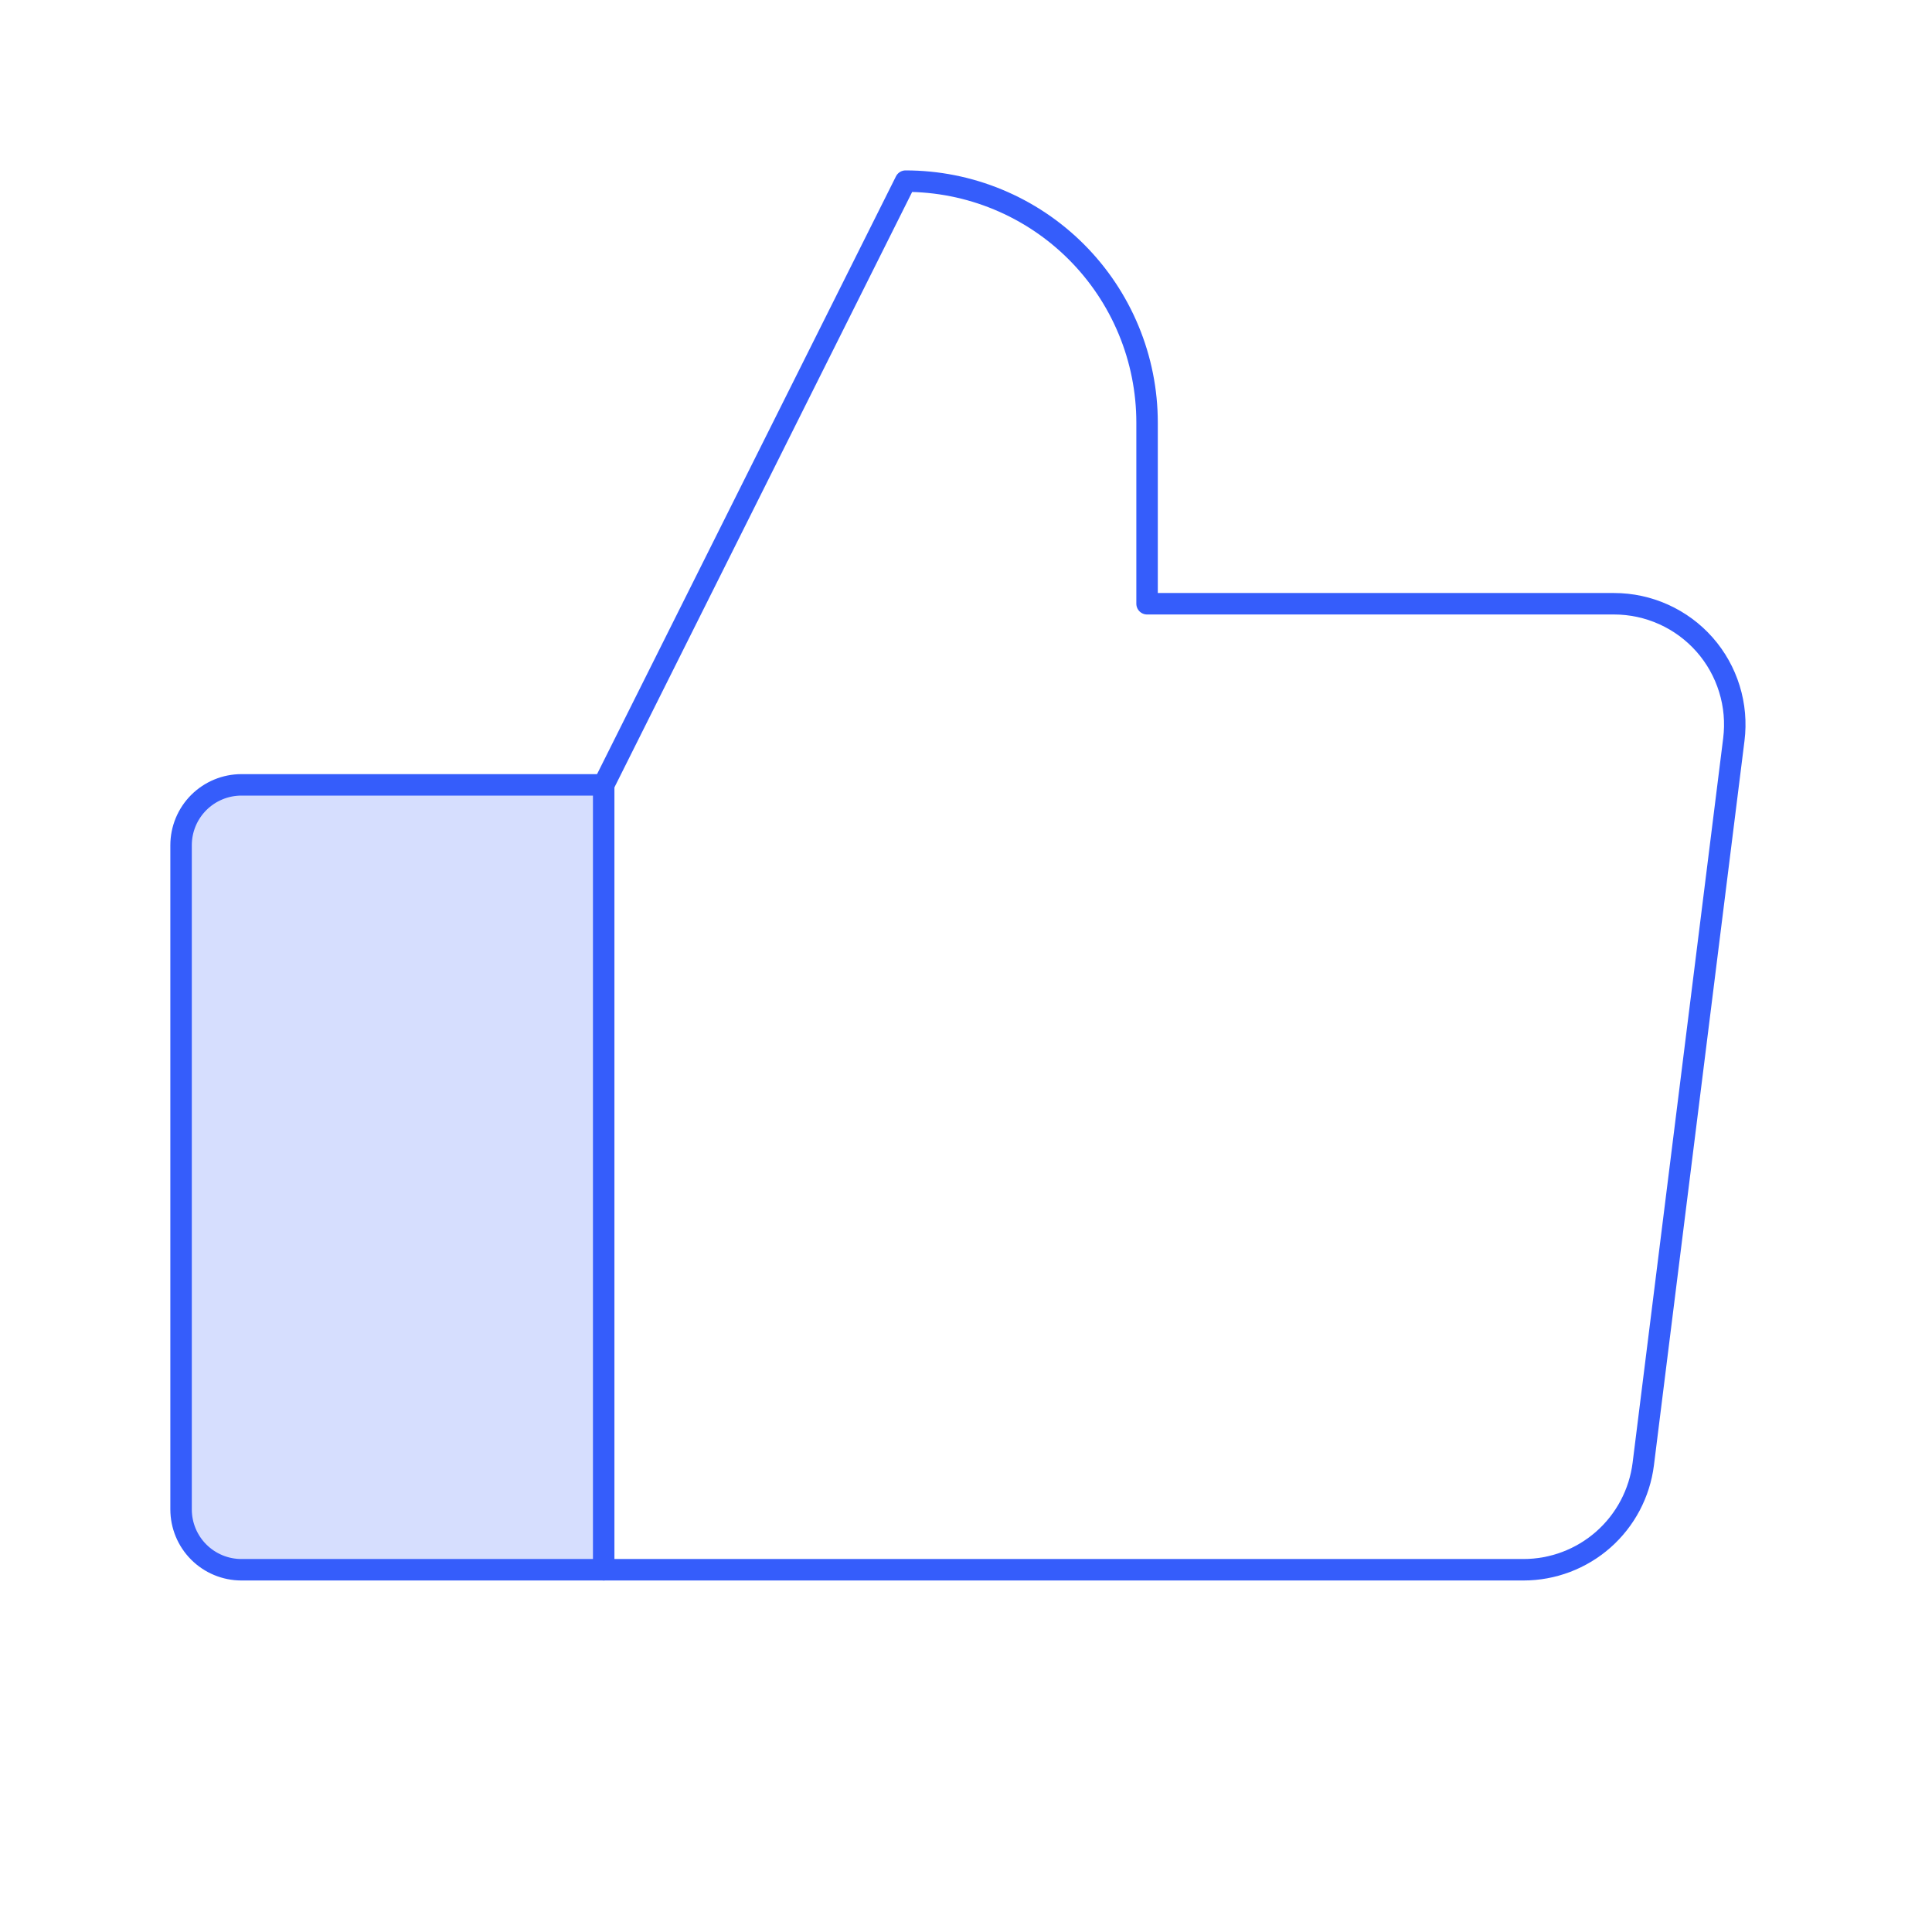 <svg width="90" height="90" viewBox="0 0 90 90" fill="none" xmlns="http://www.w3.org/2000/svg">
<path opacity="0.2" d="M11.247 36.562H28.122V73.125H11.247C10.501 73.125 9.786 72.829 9.258 72.301C8.731 71.774 8.435 71.058 8.435 70.312V39.375C8.435 38.629 8.731 37.914 9.258 37.386C9.786 36.859 10.501 36.562 11.247 36.562Z" fill="#355DFB"/>
<path d="M11.247 36.562H28.122V73.125H11.247C10.501 73.125 9.786 72.829 9.258 72.301C8.731 71.774 8.435 71.058 8.435 70.312V39.375C8.435 38.629 8.731 37.914 9.258 37.386C9.786 36.859 10.501 36.562 11.247 36.562V36.562Z" stroke="#355DFB" stroke-linecap="round" stroke-linejoin="round"/>
<path d="M28.122 36.562L42.185 8.438C43.662 8.438 45.125 8.728 46.49 9.294C47.855 9.859 49.095 10.688 50.139 11.732C51.184 12.777 52.013 14.017 52.578 15.382C53.144 16.747 53.435 18.21 53.435 19.688V28.125H75.188C75.985 28.125 76.774 28.295 77.501 28.623C78.228 28.951 78.877 29.429 79.405 30.027C79.933 30.625 80.327 31.329 80.562 32.091C80.798 32.853 80.868 33.656 80.769 34.448L76.55 68.198C76.38 69.558 75.719 70.81 74.692 71.717C73.664 72.624 72.34 73.125 70.969 73.125H28.122" stroke="#355DFB" stroke-linecap="round" stroke-linejoin="round"/>
</svg>
